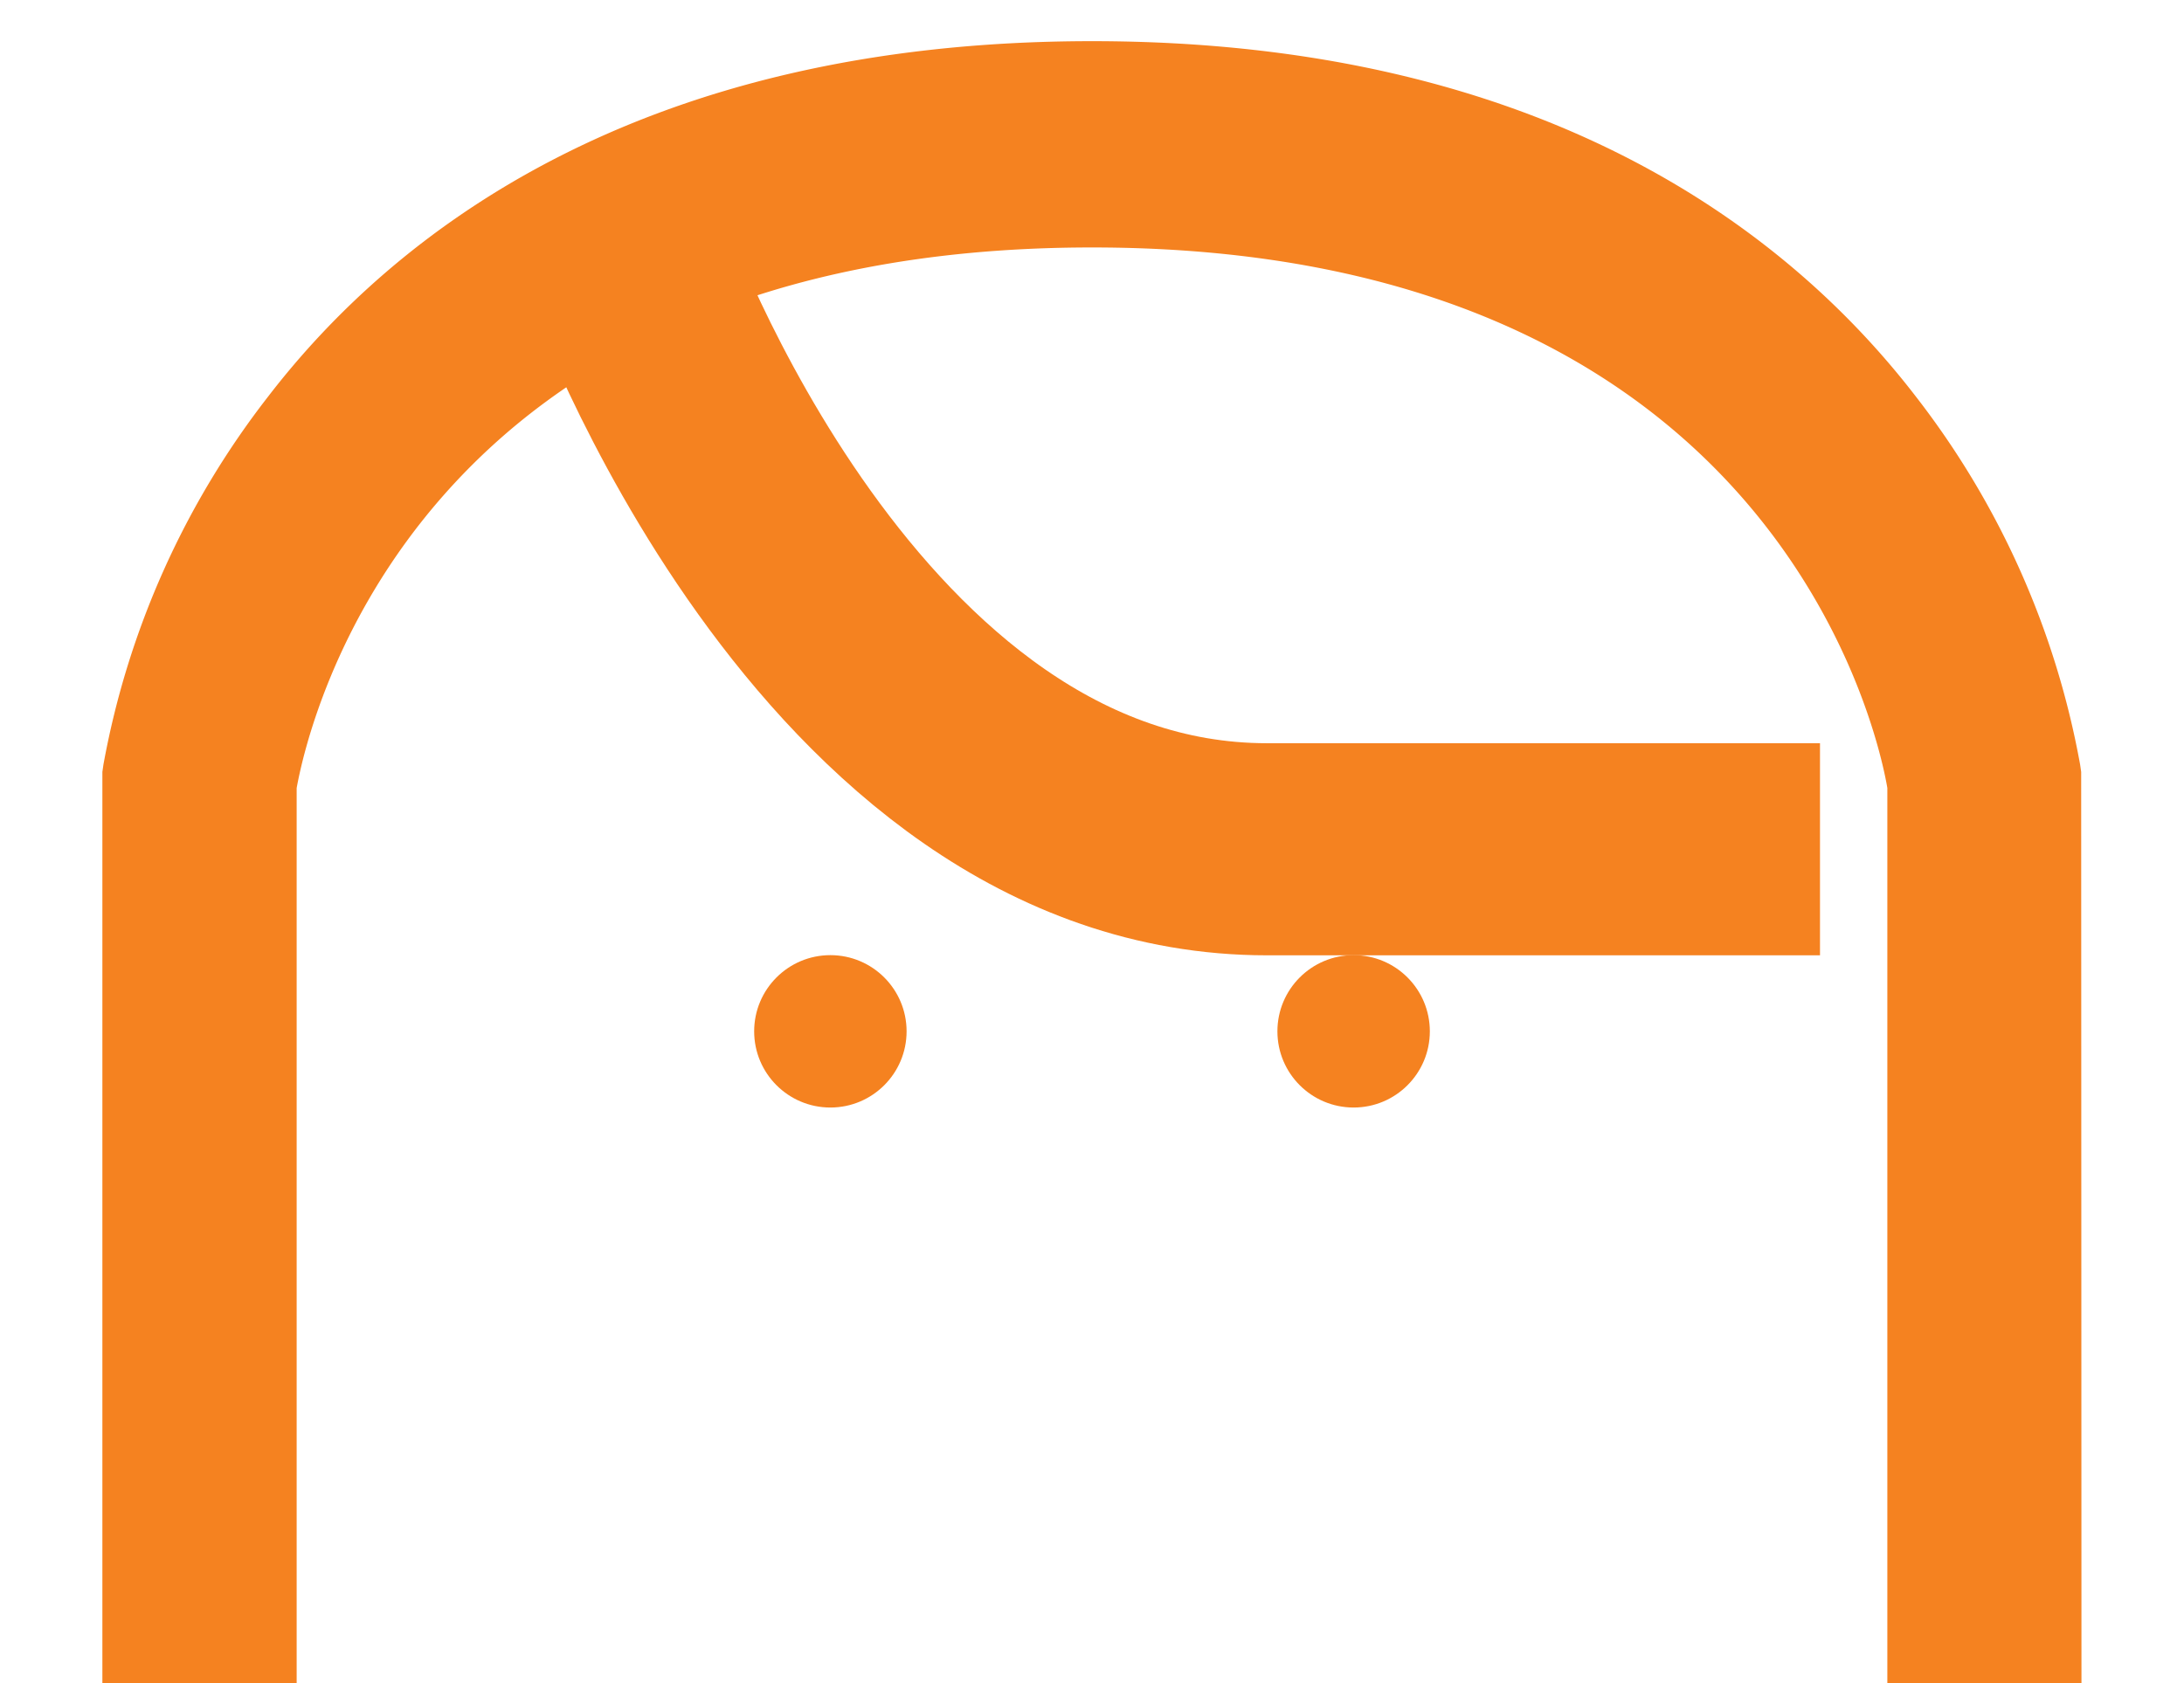 <svg id="레이어_1" data-name="레이어 1" xmlns="http://www.w3.org/2000/svg" viewBox="0 0 192 148"><defs><style>.cls-1{fill:#f58220;}.cls-2{fill:none;stroke:#f58220;stroke-miterlimit:10;stroke-width:18.65px;}</style></defs><path class="cls-1" d="M183,191.16H9V67.88l.09-.63A74.37,74.37,0,0,1,23.58,34.86C34.54,20.61,56,3.62,96,3.62s61.46,17,72.42,31.24a74.37,74.37,0,0,1,14.45,32.39l.09.63ZM26.08,173H165.92V69.29C165,63.85,155.48,21.76,96,21.76S27.1,63.66,26.08,69.3Z"/><circle class="cls-1" cx="73" cy="90.69" r="6.7"/><circle class="cls-1" cx="119" cy="90.69" r="6.7"/><path class="cls-2" d="M55,22.46s18.42,52.22,56.39,52.22H160"/></svg>